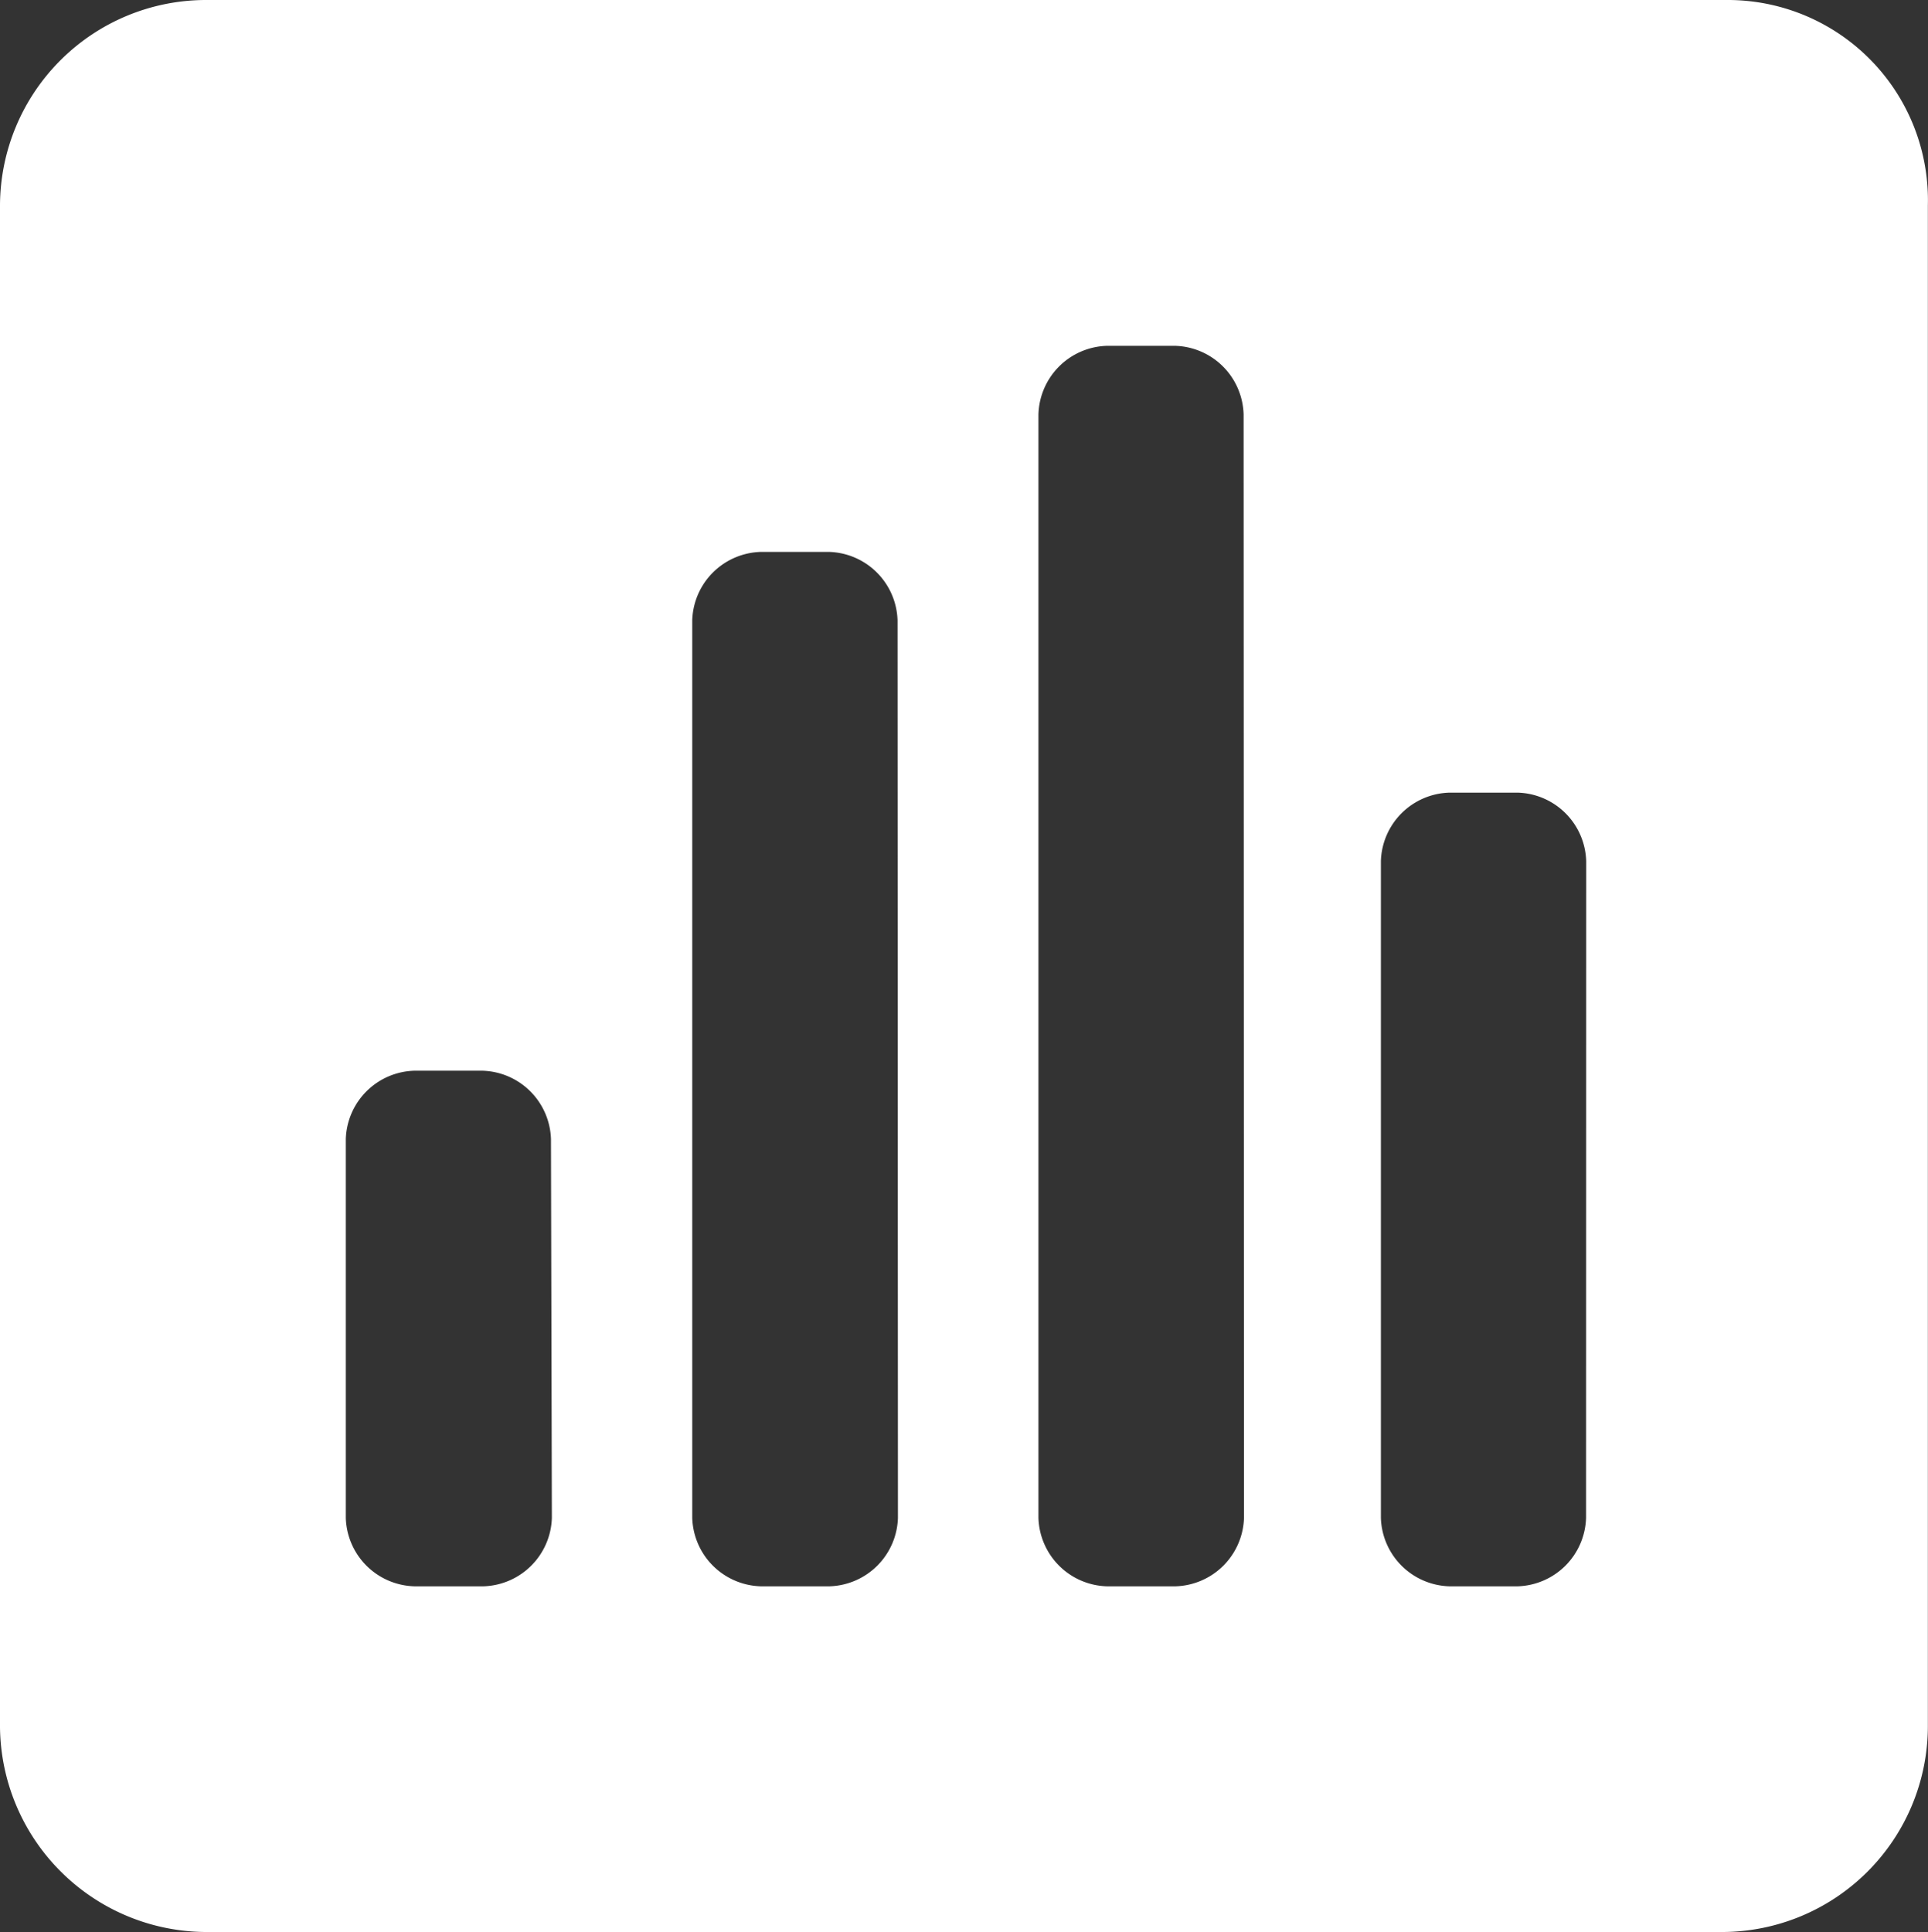 <svg xmlns="http://www.w3.org/2000/svg" width="14.97" height="15" viewBox="0 0 14.97 15">
  <rect x="0" y="0" width="14.97" height="15" fill="#333333" stroke="none"/>
  <g id="icons_utility_metrics-copy" data-name="icons/utility/metrics-copy" transform="translate(-0.615 -0.615)">
    <path id="Mask" d="M14.022.615H2.209A1.6,1.6,0,0,0,.615,2.209V13.99a1.607,1.607,0,0,0,1.594,1.625H13.99a1.6,1.6,0,0,0,1.594-1.594V2.209A1.554,1.554,0,0,0,14.022.615ZM4.9,12.4a.548.548,0,0,1-.531.531H3.834A.548.548,0,0,1,3.3,12.4V9.459a.548.548,0,0,1,.531-.531h.531a.548.548,0,0,1,.531.531Zm2.687,0a.548.548,0,0,1-.531.531H6.522A.548.548,0,0,1,5.99,12.4V5.428A.548.548,0,0,1,6.522,4.9h.531a.548.548,0,0,1,.531.531Zm2.687,0a.548.548,0,0,1-.531.531H9.209a.548.548,0,0,1-.531-.531V3.834A.548.548,0,0,1,9.209,3.3H9.74a.548.548,0,0,1,.531.531Zm2.656,0a.548.548,0,0,1-.531.531h-.531a.548.548,0,0,1-.531-.531V7.3a.548.548,0,0,1,.531-.531H12.4a.548.548,0,0,1,.531.531Z" fill="#fff"/>
  </g>
</svg>
